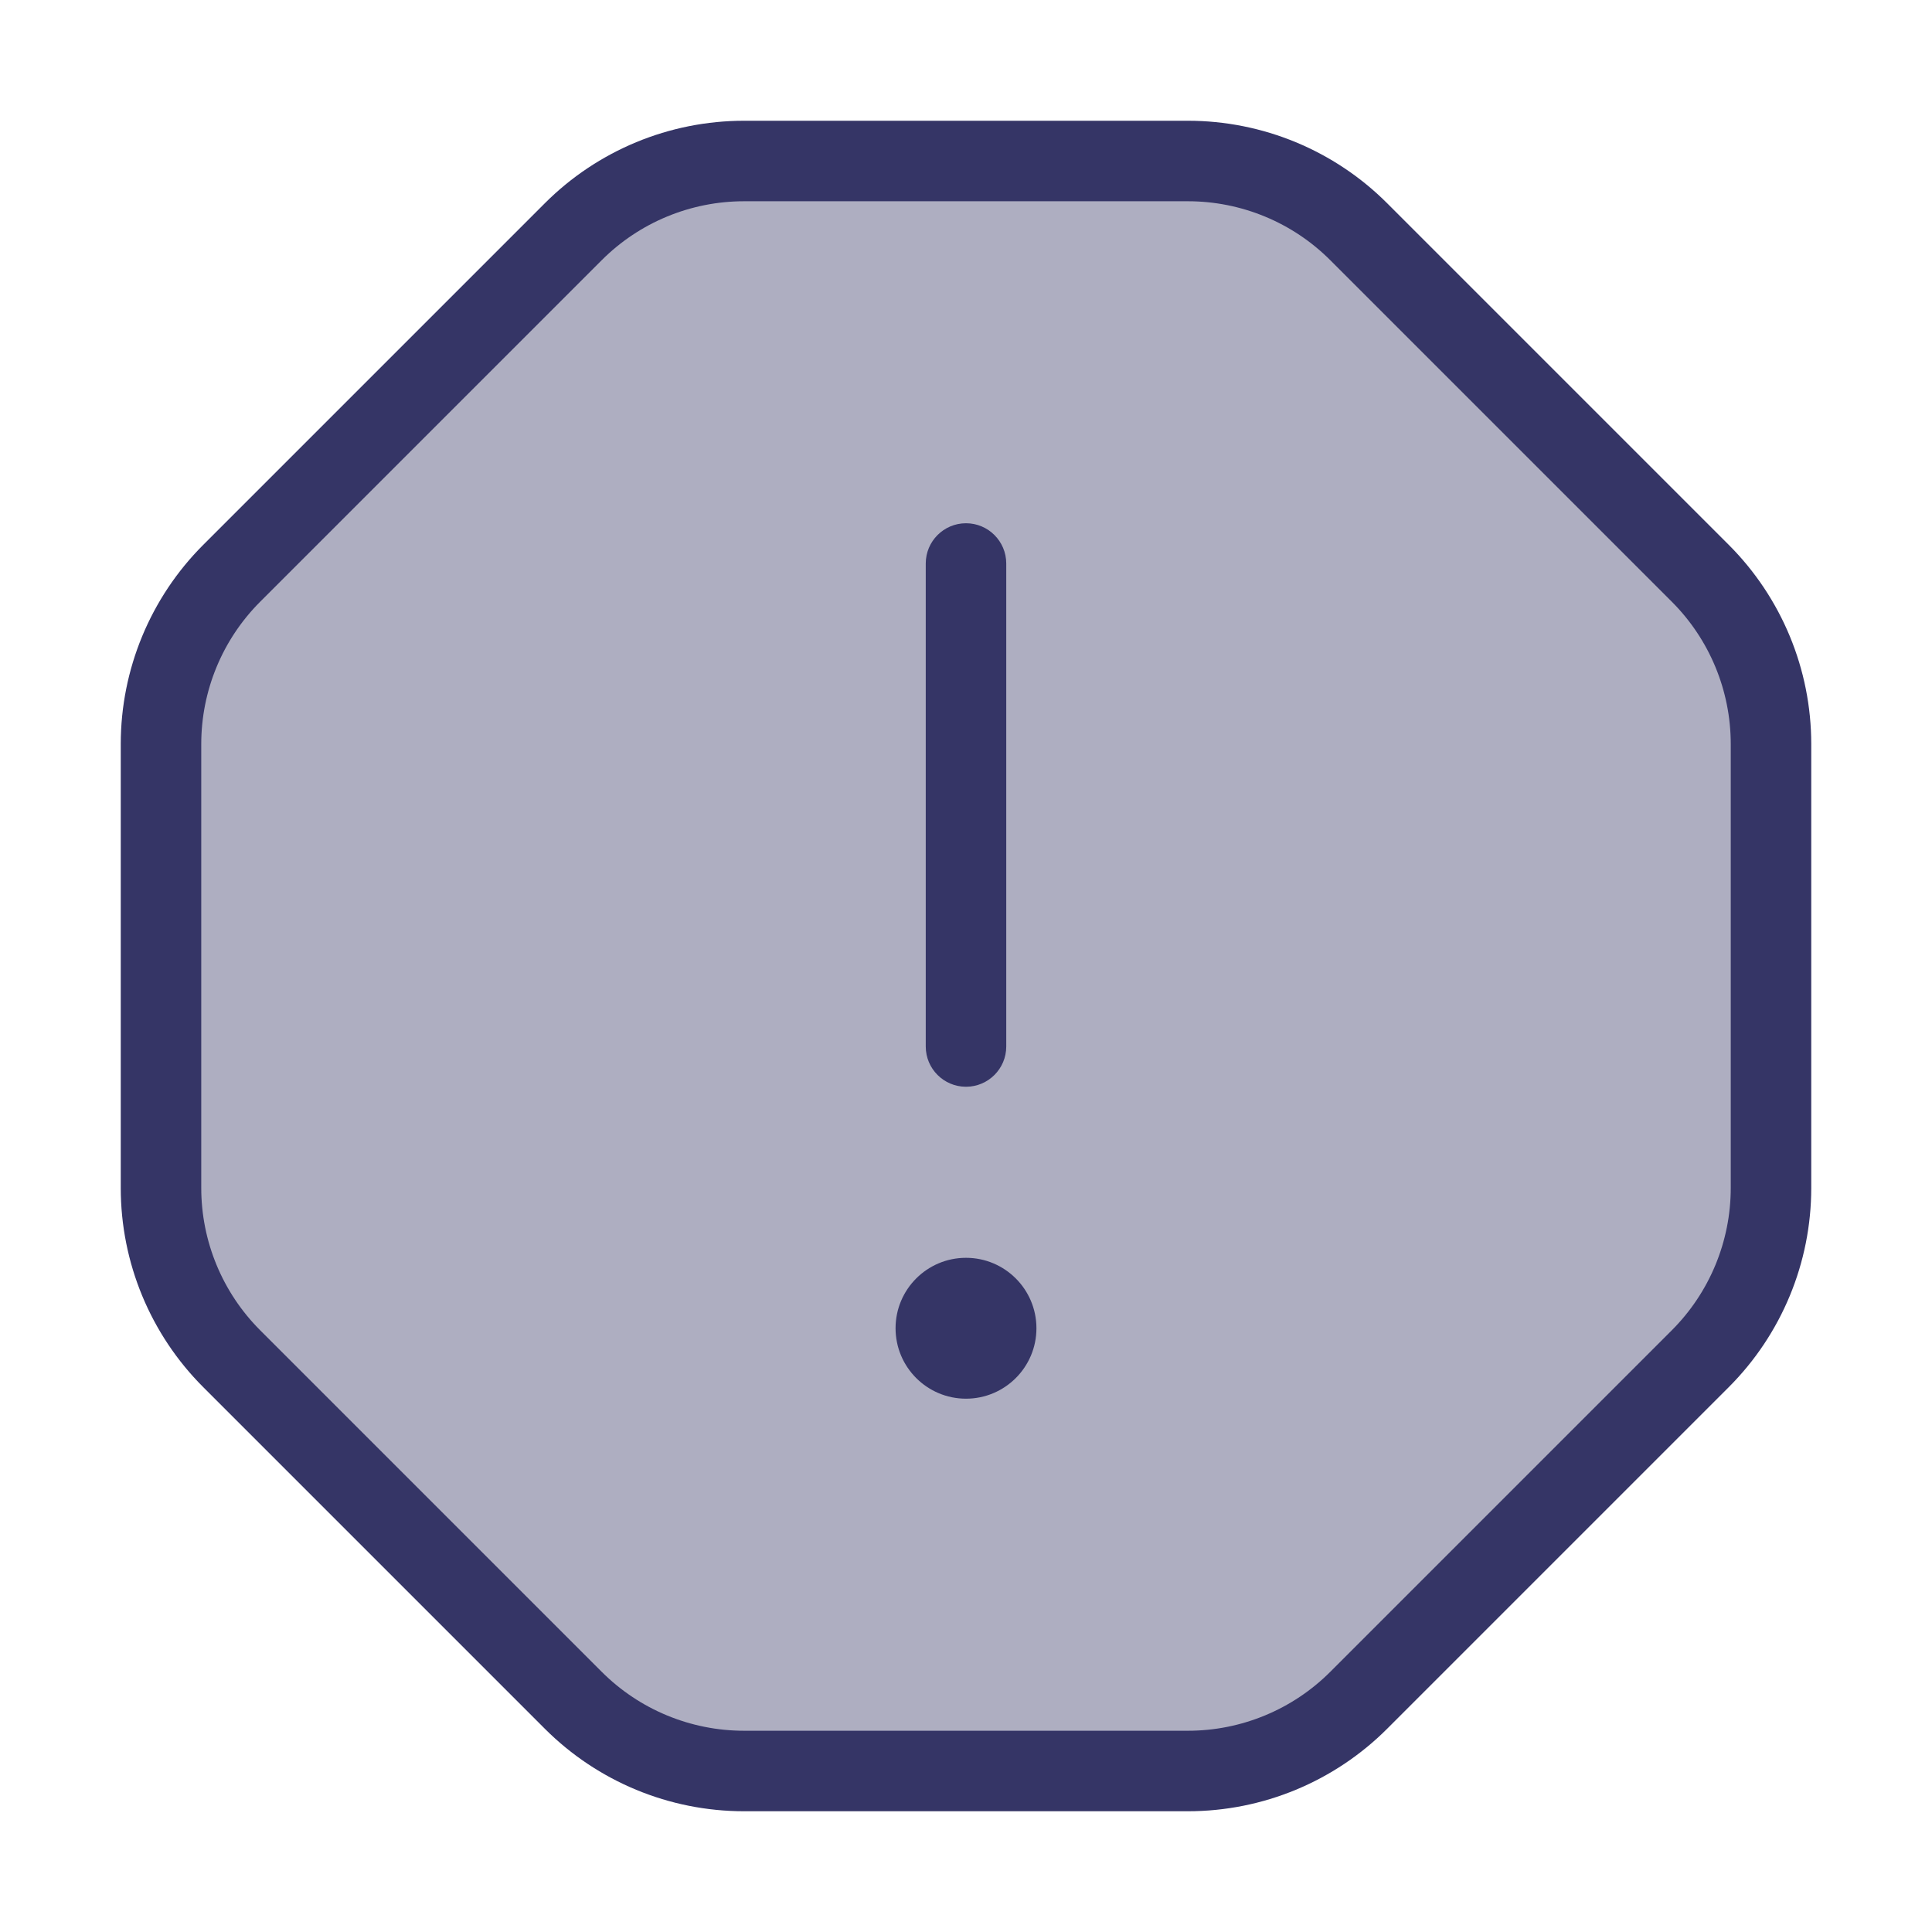 <svg width="24" height="24" viewBox="0 0 24 24" fill="none" xmlns="http://www.w3.org/2000/svg">
<path opacity="0.4" d="M9.243 2H14.757C15.553 2 16.316 2.316 16.879 2.879L21.121 7.121C21.684 7.684 22 8.447 22 9.243V14.757C22 15.553 21.684 16.316 21.121 16.879L16.879 21.121C16.316 21.684 15.553 22 14.757 22H9.243C8.447 22 7.684 21.684 7.121 21.121L2.879 16.879C2.316 16.316 2 15.553 2 14.757V9.243C2 8.447 2.316 7.684 2.879 7.121L7.121 2.879C7.684 2.316 8.447 2 9.243 2Z" fill="#353566"/>
<path d="M11.125 16.5C11.125 16.017 11.517 15.625 12 15.625C12.483 15.625 12.875 16.017 12.875 16.5C12.875 16.983 12.483 17.375 12 17.375C11.517 17.375 11.125 16.983 11.125 16.5Z" fill="#353566"/>
<path d="M11.5 7L11.5 13C11.5 13.276 11.724 13.5 12 13.5C12.276 13.5 12.5 13.276 12.5 13L12.5 7C12.5 6.724 12.276 6.5 12 6.5C11.724 6.5 11.5 6.724 11.5 7Z" fill="#353566"/>
<path fill-rule="evenodd" clip-rule="evenodd" d="M6.768 2.525C7.424 1.869 8.314 1.5 9.243 1.5H14.757C15.686 1.5 16.576 1.869 17.232 2.525L21.475 6.768C22.131 7.424 22.5 8.314 22.5 9.243V14.757C22.5 15.686 22.131 16.576 21.475 17.232L17.232 21.475C16.576 22.131 15.686 22.5 14.757 22.5H9.243C8.314 22.5 7.424 22.131 6.768 21.475L2.525 17.232C1.869 16.576 1.5 15.686 1.5 14.757V9.243C1.5 8.314 1.869 7.424 2.525 6.768L6.768 2.525ZM9.243 2.5C8.58 2.5 7.944 2.763 7.475 3.232L3.232 7.475C2.763 7.944 2.5 8.58 2.5 9.243V14.757C2.5 15.42 2.763 16.056 3.232 16.525L7.475 20.768C7.944 21.237 8.58 21.5 9.243 21.5H14.757C15.42 21.5 16.056 21.237 16.525 20.768L20.768 16.525C21.237 16.056 21.5 15.42 21.5 14.757V9.243C21.5 8.58 21.237 7.944 20.768 7.475L16.525 3.232C16.056 2.763 15.42 2.5 14.757 2.5H9.243Z" fill="#353566"/>
</svg>
